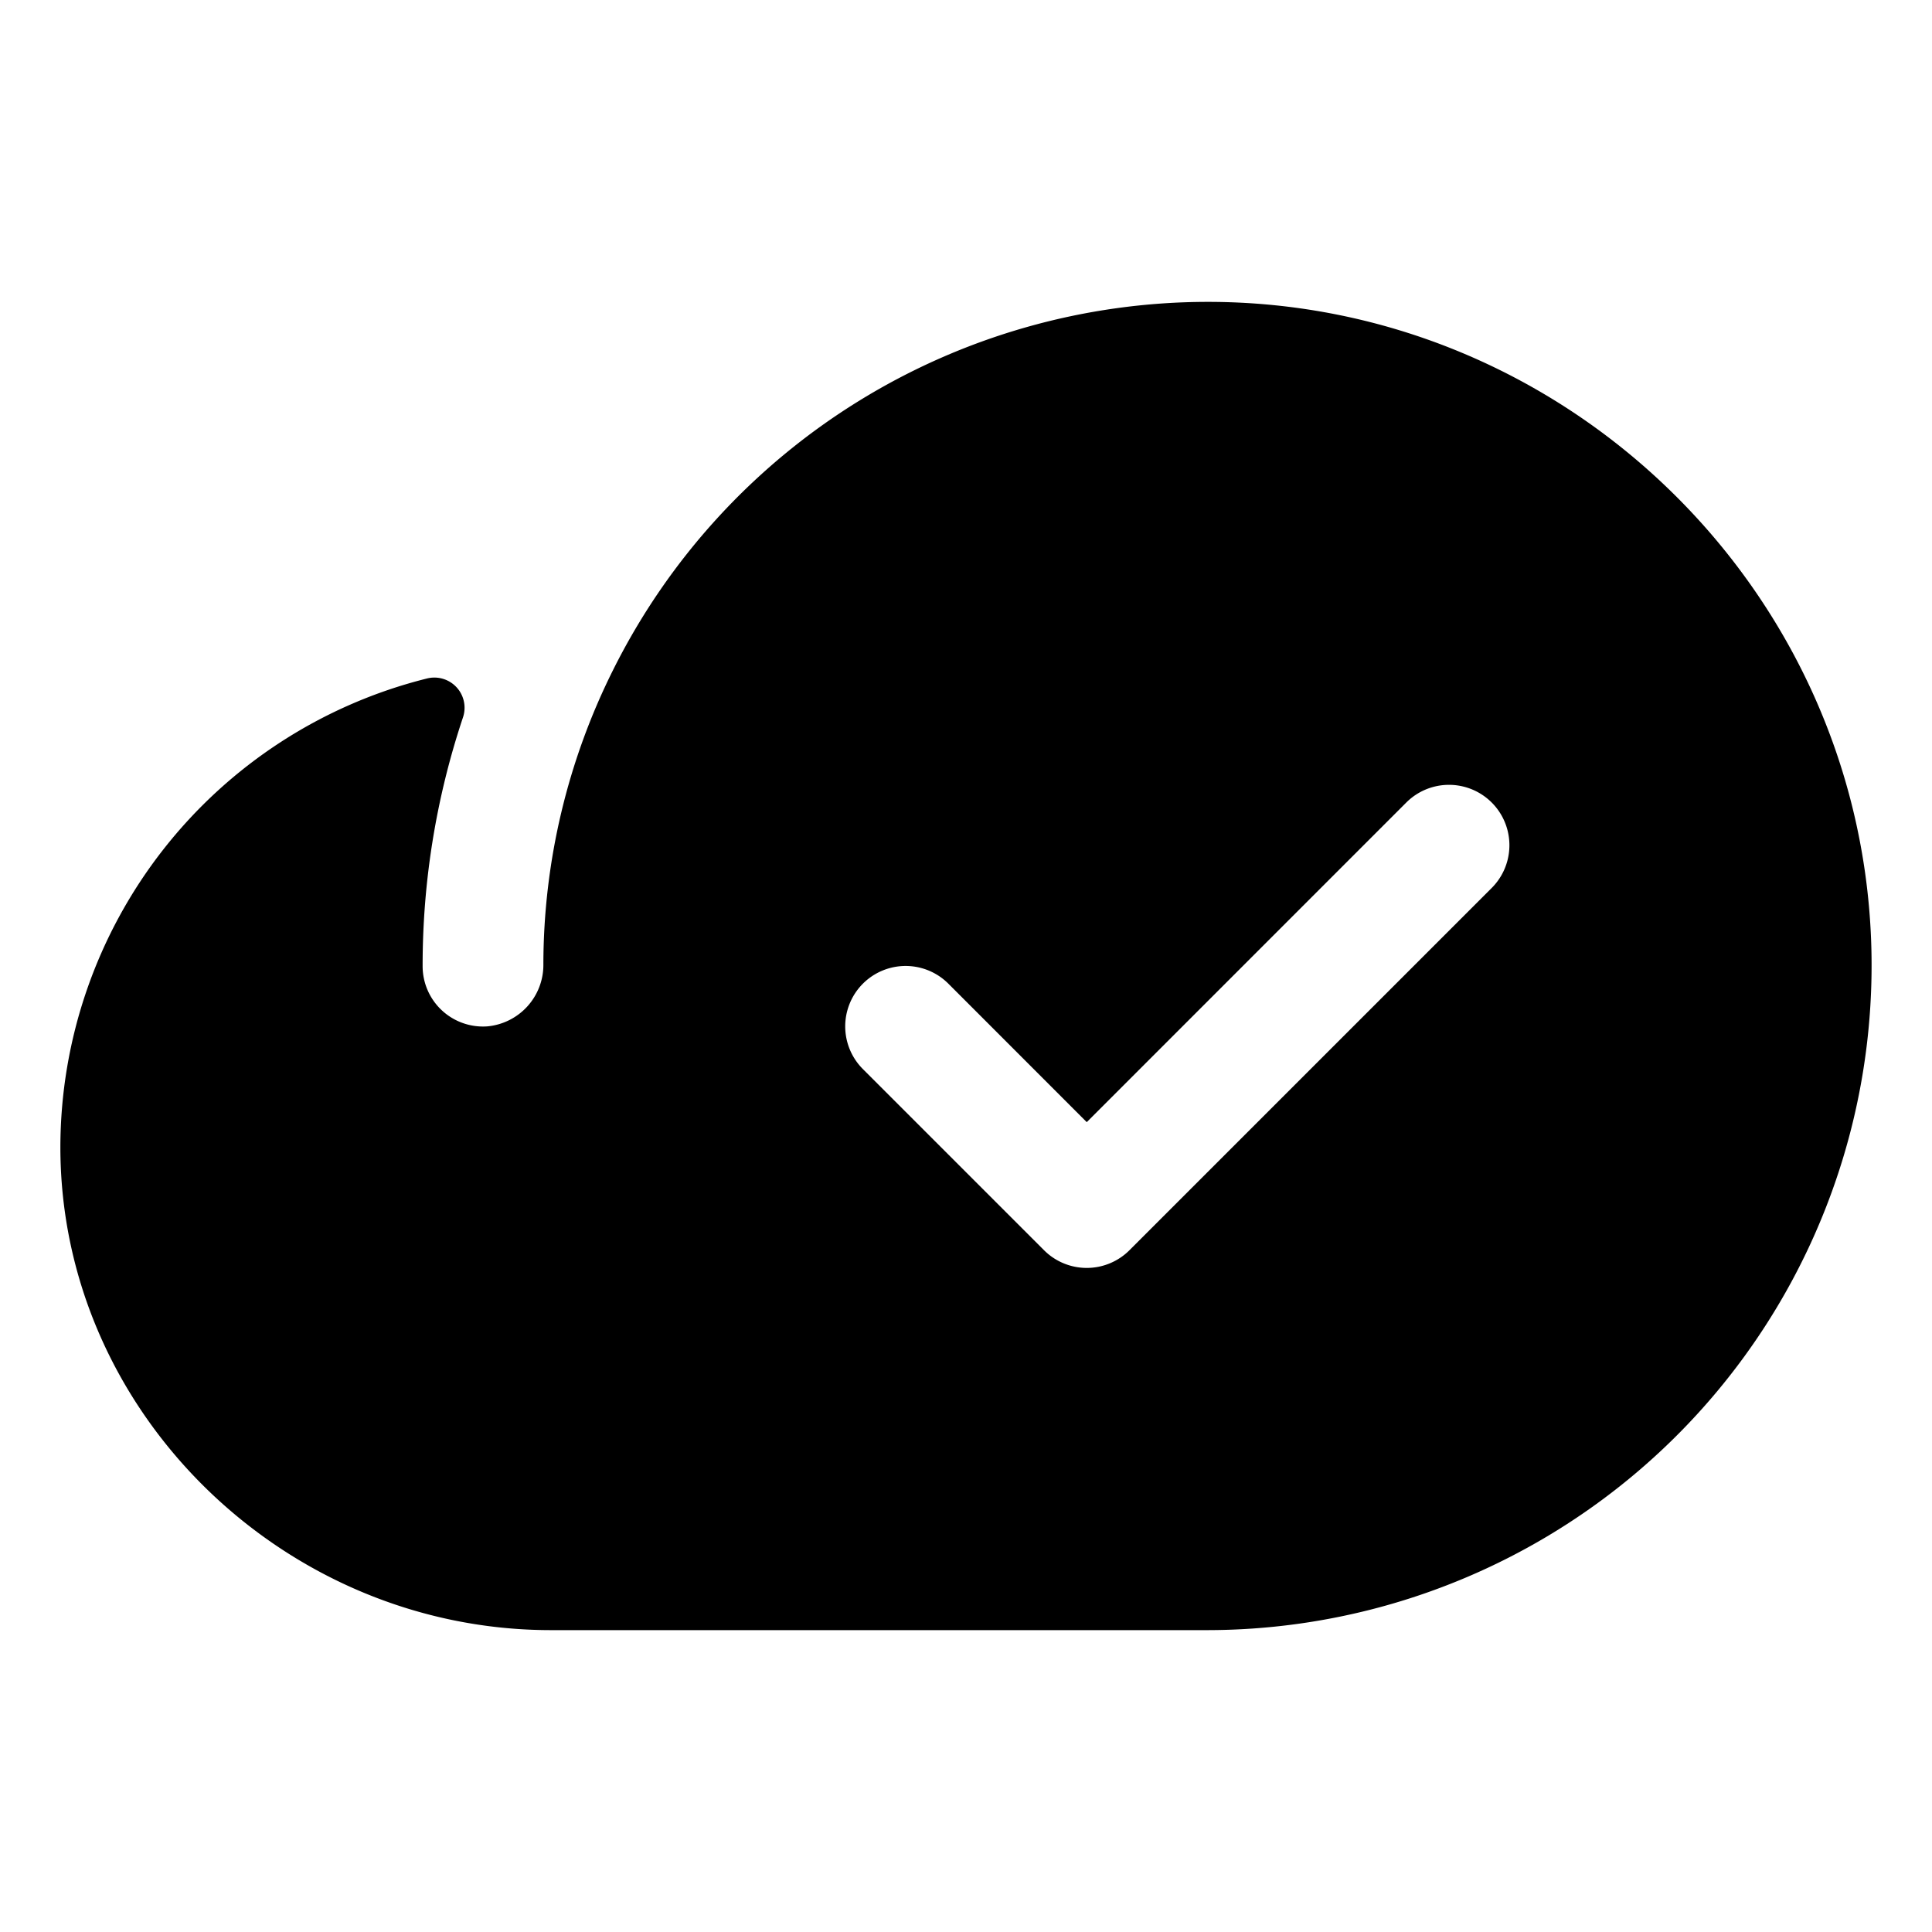 <svg fill="currentColor" viewBox="0 0 256 256" xmlns="http://www.w3.org/2000/svg">
  <path d="M247.93 124.52C246.11 77.54 207.07 40 160.06 40a88.1 88.1 0 0 0-78.77 48.67A87.48 87.48 0 0 0 72 127.73a8.18 8.18 0 0 1-7.43 8.27 8 8 0 0 1-8.57-8 103.66 103.66 0 0 1 5.34-32.92 4 4 0 0 0-4.75-5.18A64.09 64.09 0 0 0 8 152c0 35.19 29.75 64 65 64h87a88.09 88.09 0 0 0 87.93-91.48Zm-50.27-6.86-48 48a8 8 0 0 1-11.32 0l-24-24a8 8 0 0 1 11.32-11.32L144 148.69l42.34-42.35a8 8 0 0 1 11.32 11.32Z"/>
</svg>
